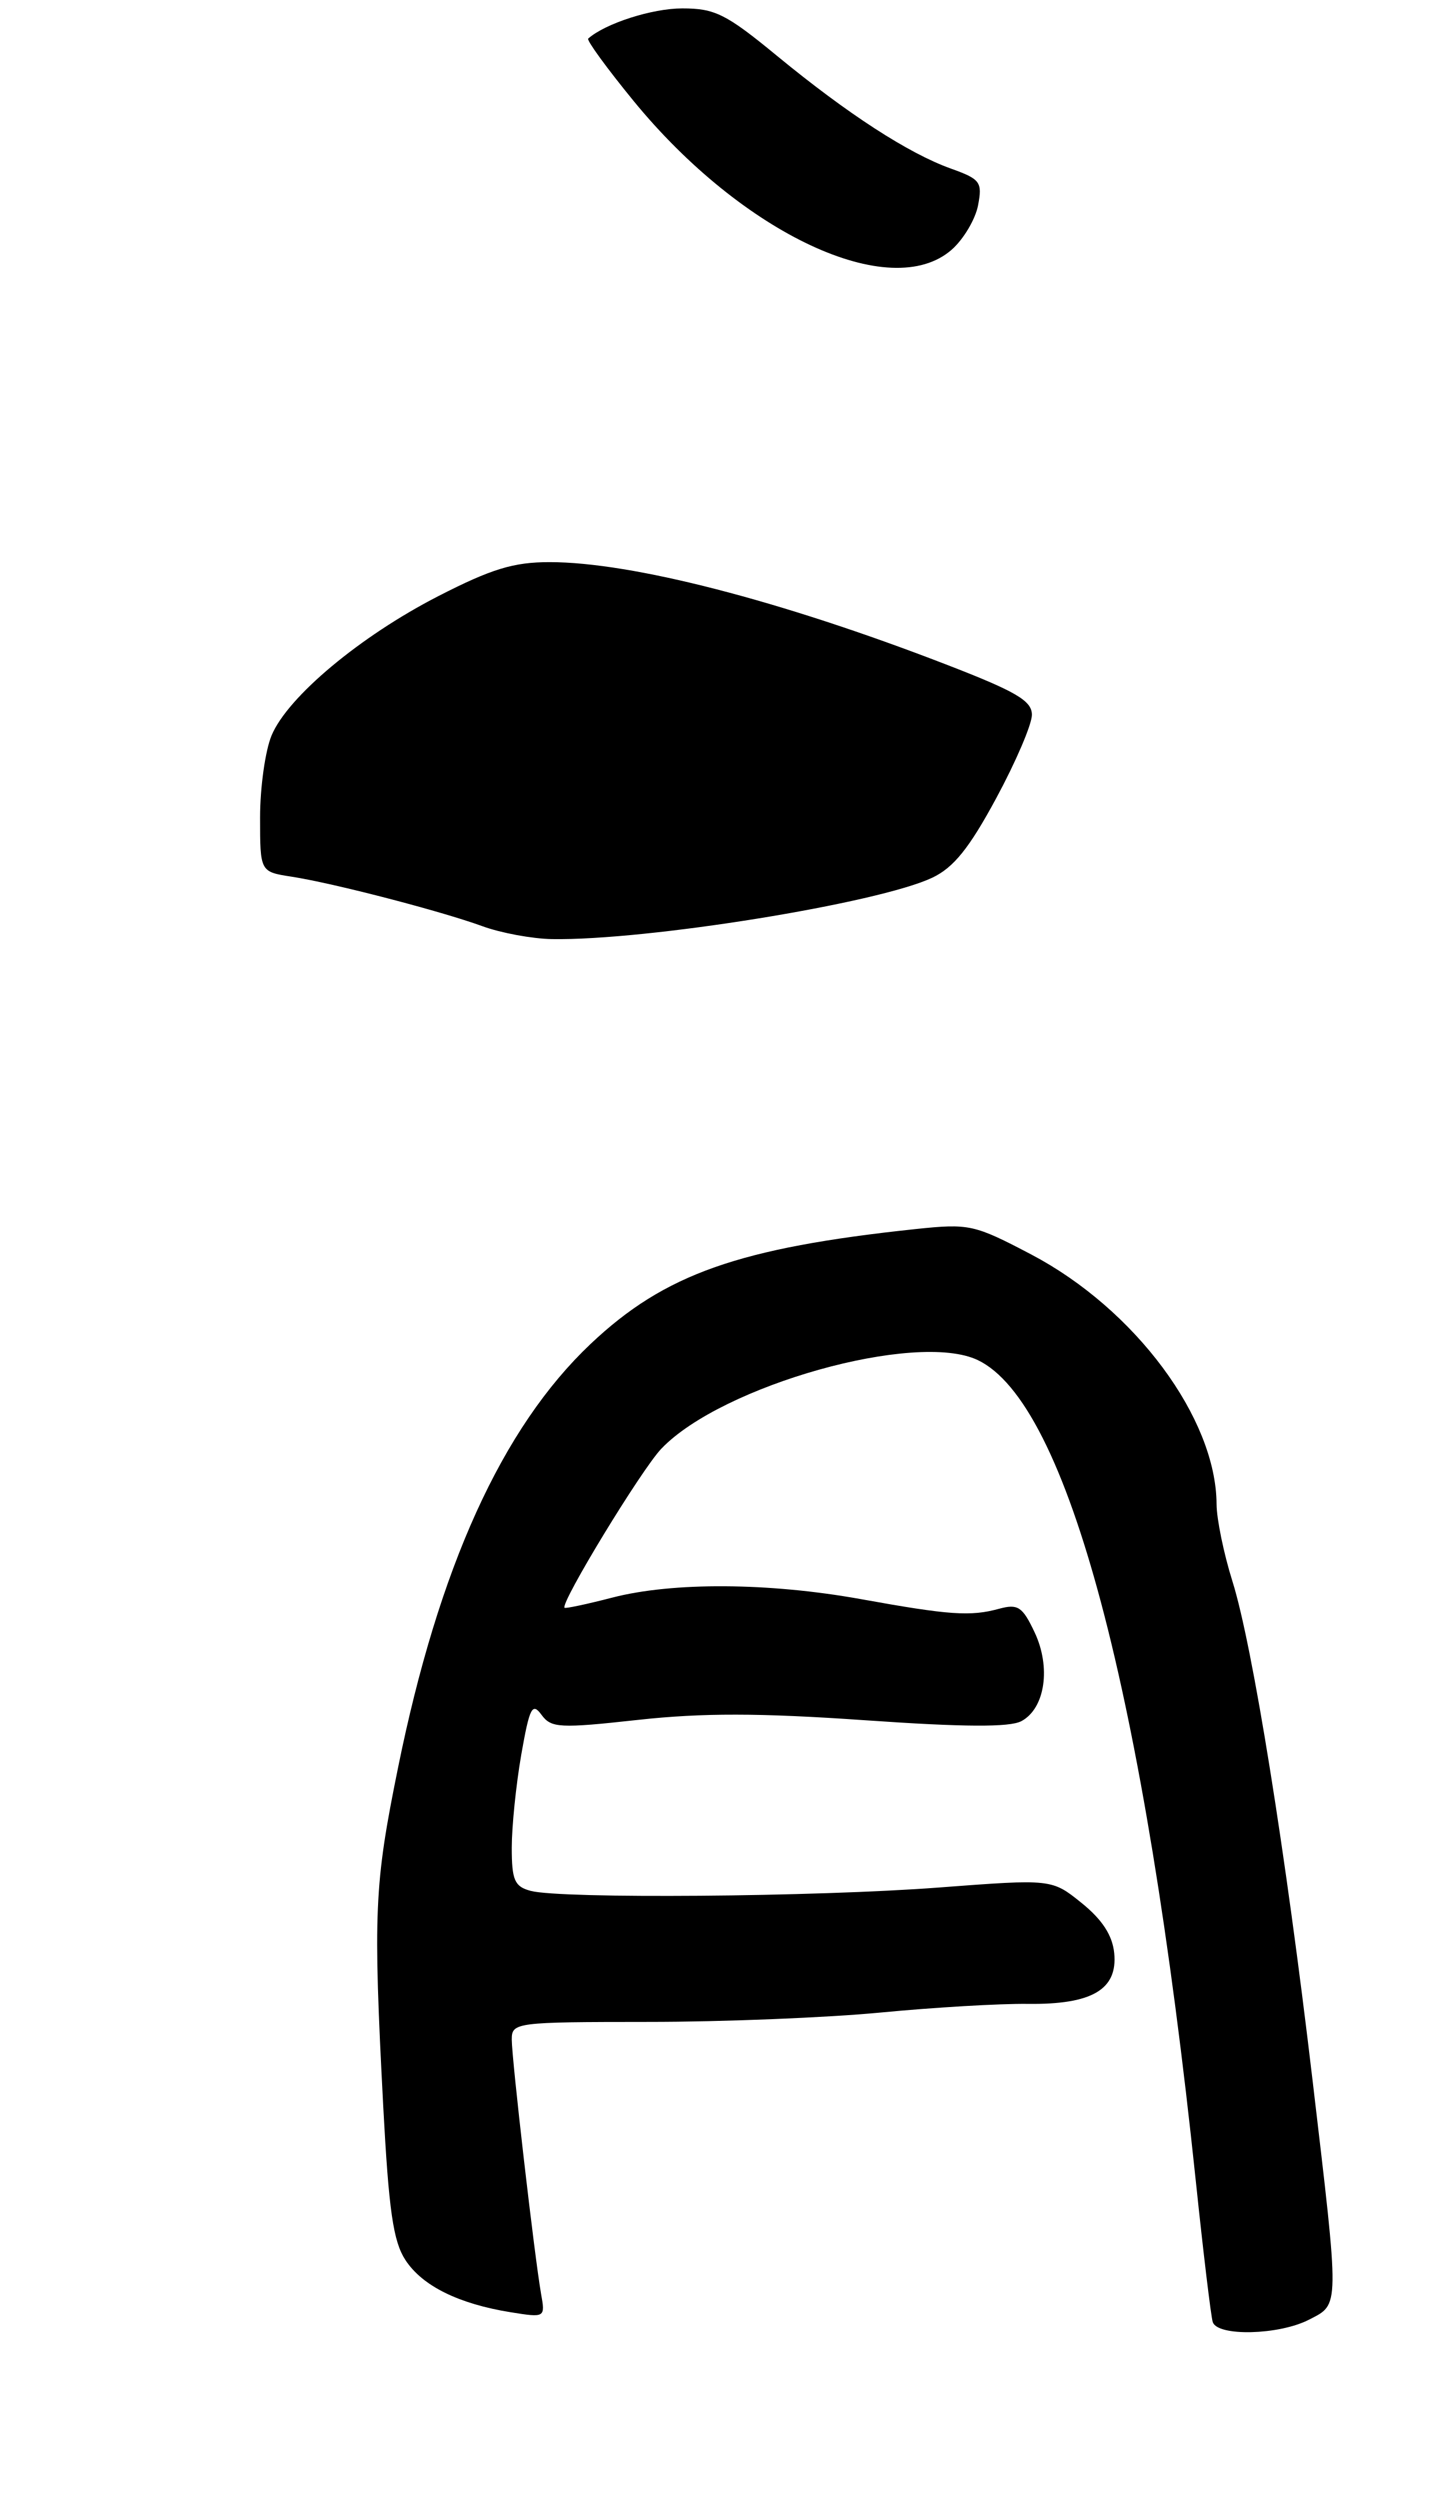 <?xml version="1.0" encoding="UTF-8" standalone="no"?>
<!DOCTYPE svg PUBLIC "-//W3C//DTD SVG 1.1//EN" "http://www.w3.org/Graphics/SVG/1.1/DTD/svg11.dtd" >
<svg xmlns="http://www.w3.org/2000/svg" xmlns:xlink="http://www.w3.org/1999/xlink" version="1.1" viewBox="0 0 172 298">
 <g >
 <path fill="currentColor"
d=" M 156.05 276.47 C 159.70 274.59 159.68 275.34 156.46 248.02 C 153.23 220.60 149.31 196.18 146.91 188.50 C 145.87 185.20 145.02 181.05 145.01 179.29 C 144.97 169.06 135.30 156.03 122.92 149.52 C 116.10 145.94 115.53 145.82 109.15 146.49 C 88.05 148.73 79.21 151.85 70.40 160.18 C 59.83 170.18 52.28 186.82 47.42 210.81 C 44.61 224.66 44.47 227.92 45.68 251.05 C 46.34 263.46 46.87 267.16 48.33 269.38 C 50.35 272.47 54.68 274.60 60.90 275.60 C 64.98 276.25 65.00 276.24 64.49 273.38 C 63.71 268.93 61.00 245.43 61.00 243.09 C 61.00 241.06 61.44 241.00 77.25 240.99 C 86.19 240.99 98.67 240.48 105.00 239.87 C 111.33 239.26 119.19 238.80 122.49 238.84 C 130.16 238.94 133.24 237.13 132.81 232.79 C 132.60 230.67 131.38 228.80 128.93 226.82 C 125.37 223.95 125.37 223.95 111.93 224.97 C 97.30 226.09 66.86 226.34 63.25 225.37 C 61.33 224.86 61.00 224.09 61.00 220.22 C 61.00 217.71 61.51 212.73 62.13 209.15 C 63.12 203.51 63.44 202.88 64.54 204.38 C 65.70 205.97 66.70 206.02 76.07 204.99 C 83.75 204.15 90.51 204.16 103.04 205.03 C 114.91 205.86 120.34 205.89 121.75 205.14 C 124.58 203.62 125.30 198.70 123.30 194.51 C 121.87 191.49 121.32 191.14 119.08 191.75 C 115.67 192.68 113.19 192.51 102.62 190.60 C 91.64 188.62 80.17 188.55 72.97 190.42 C 69.96 191.20 67.41 191.74 67.29 191.63 C 66.76 191.09 76.44 175.18 78.82 172.68 C 86.02 165.12 109.23 158.61 116.55 162.11 C 127.26 167.23 136.42 201.71 142.54 260.00 C 143.43 268.52 144.34 276.06 144.55 276.75 C 145.09 278.51 152.46 278.33 156.05 276.47 Z  M 113.45 29.75 C 114.85 28.51 116.26 26.14 116.58 24.48 C 117.11 21.70 116.86 21.35 113.33 20.09 C 108.27 18.27 101.06 13.60 92.62 6.66 C 86.56 1.67 85.22 1.00 81.32 1.00 C 77.74 1.00 72.15 2.79 70.11 4.60 C 69.90 4.79 72.33 8.13 75.52 12.03 C 88.50 27.89 106.17 36.15 113.45 29.75 Z  M 57.52 110.40 C 52.59 108.60 39.78 105.27 34.75 104.49 C 31.00 103.91 31.00 103.91 31.00 97.42 C 31.00 93.85 31.62 89.46 32.37 87.66 C 34.29 83.05 42.95 75.82 52.25 71.05 C 58.59 67.80 61.22 67.00 65.51 67.00 C 75.30 67.00 93.02 71.57 112.67 79.16 C 121.12 82.42 123.00 83.52 123.00 85.20 C 123.00 86.33 121.09 90.80 118.75 95.13 C 115.54 101.08 113.68 103.40 111.13 104.61 C 104.71 107.66 77.11 112.12 65.79 111.93 C 63.43 111.89 59.71 111.20 57.52 110.40 Z "/>
</g>
</svg>